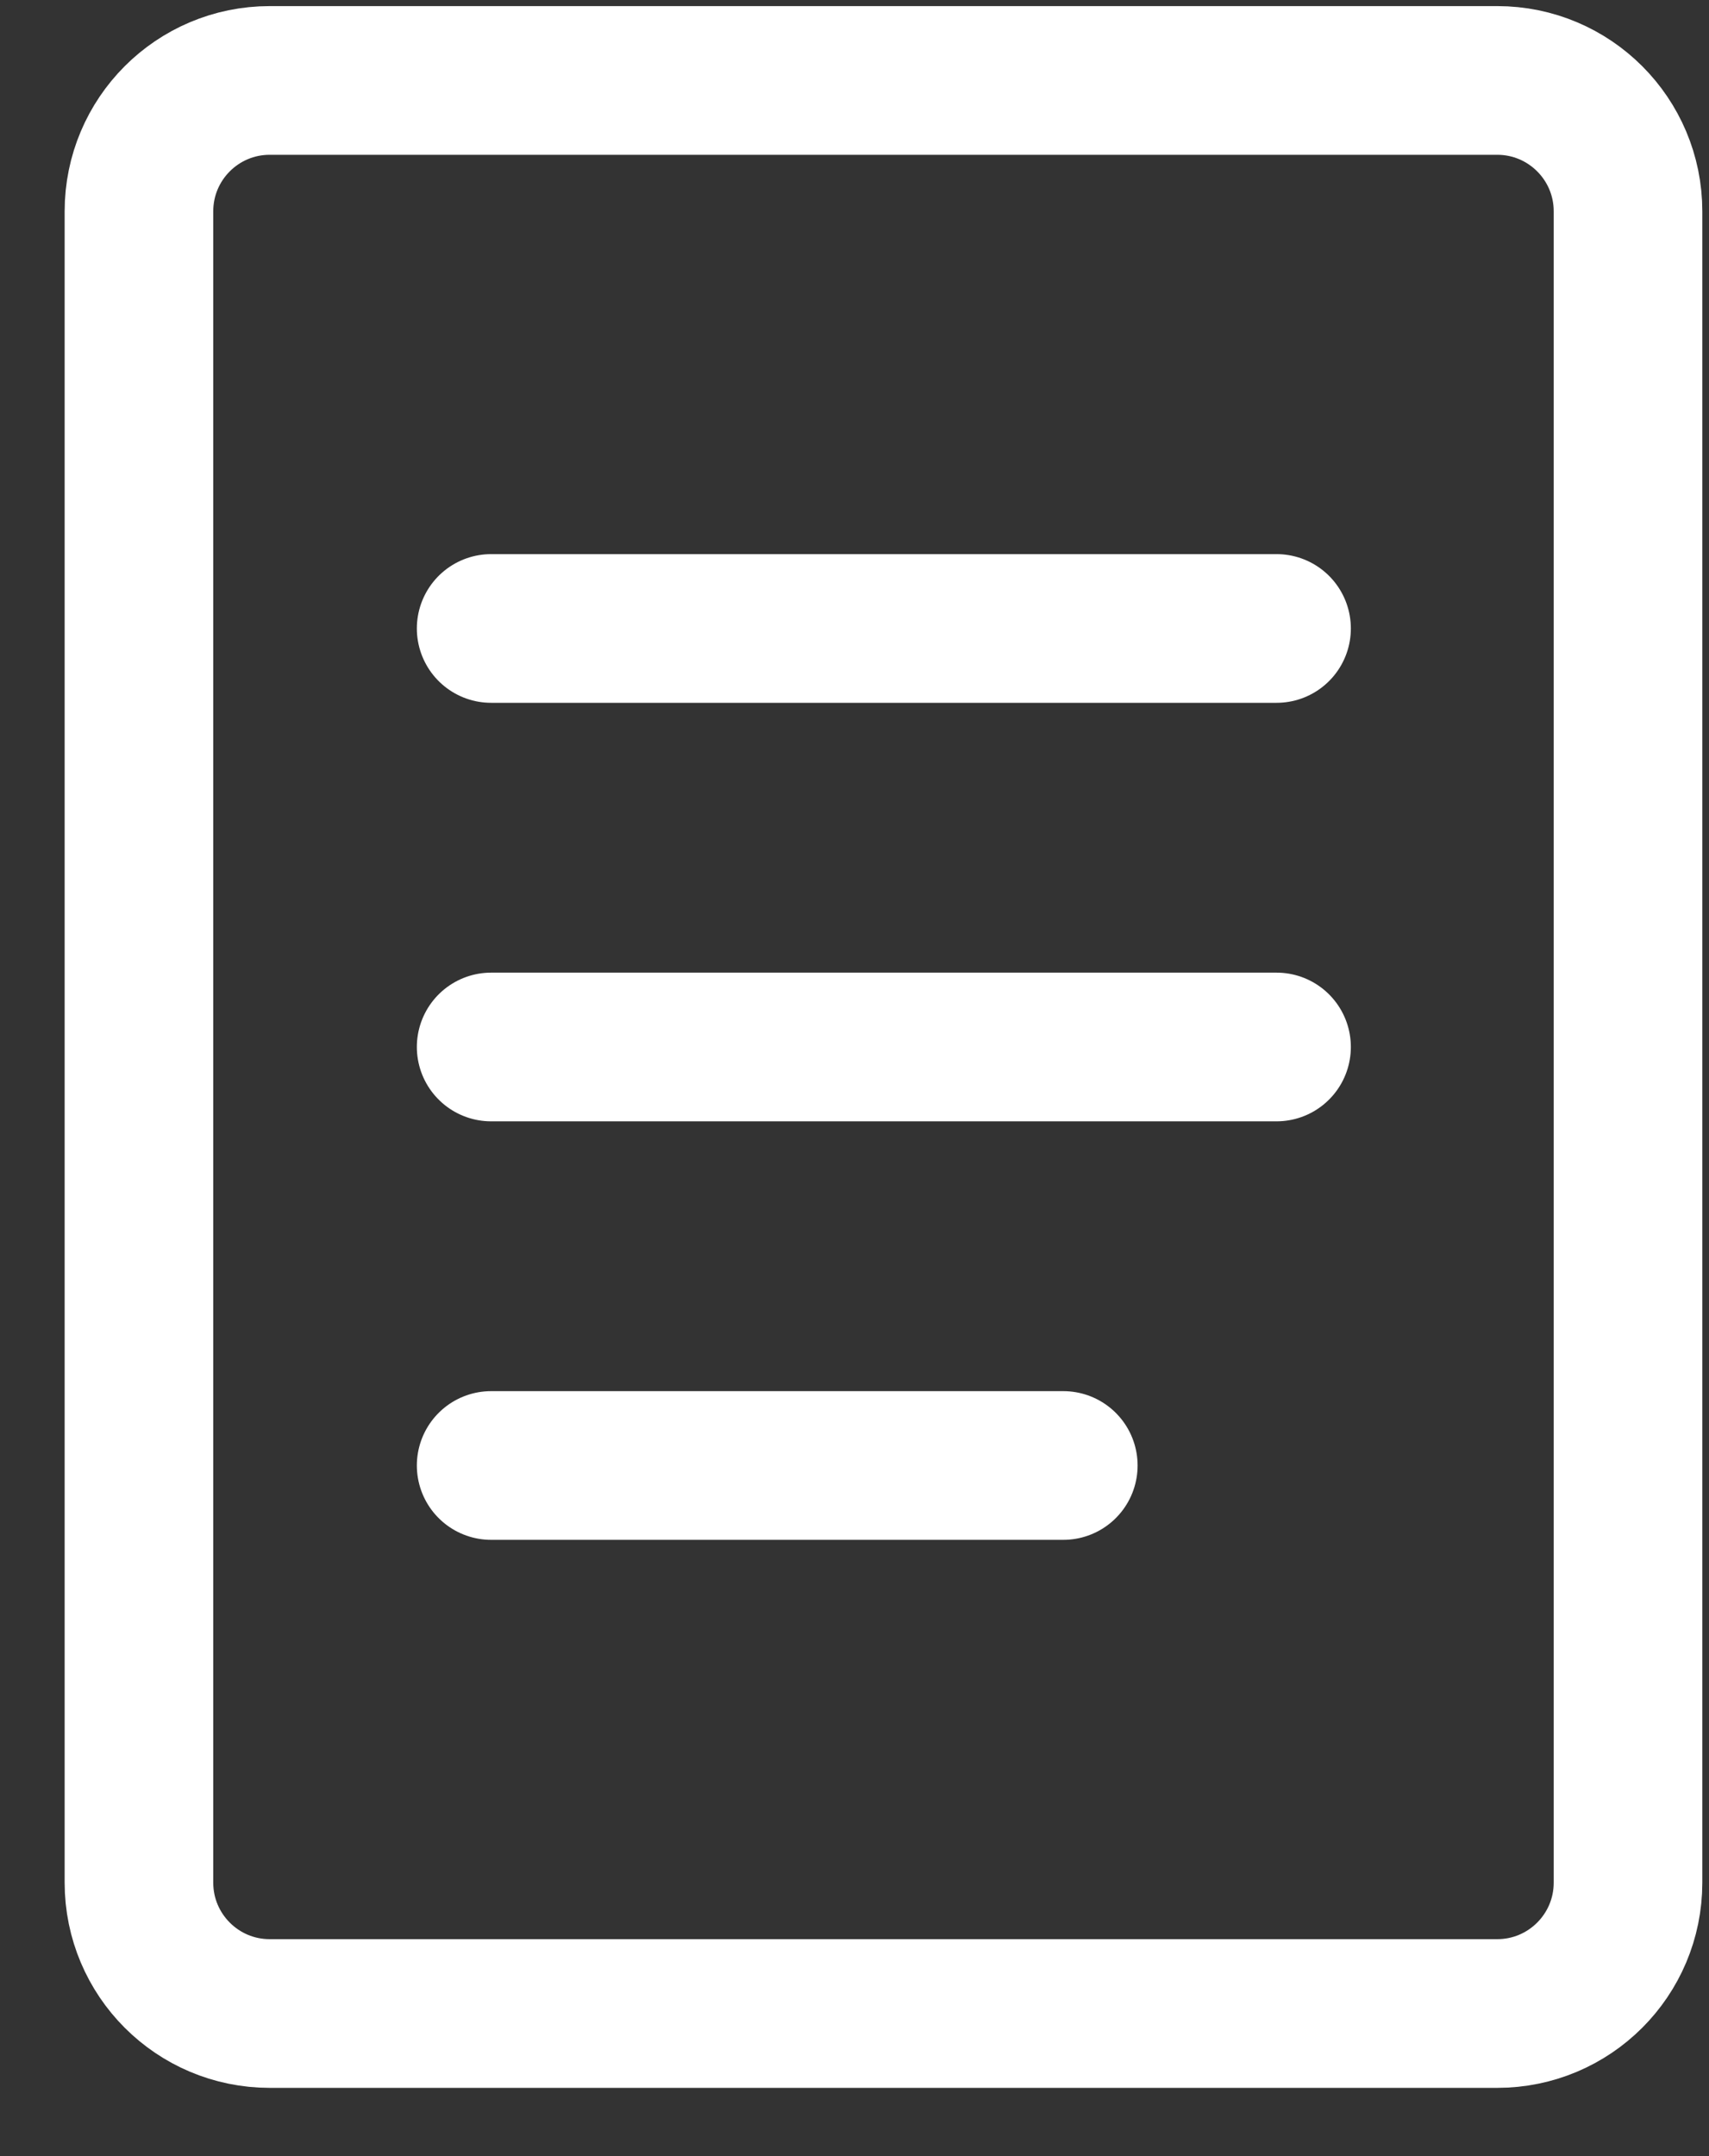 <svg width="23" height="29" viewBox="0 0 23 29" fill="none" xmlns="http://www.w3.org/2000/svg">
<rect x="0" y="0" width="23" height="29" fill="#333333" stroke="none"/>
<path d="M20.15 1.082H3.63C2.658 1.082 1.87 1.87 1.87 2.842V25.322C1.87 26.294 2.658 27.082 3.63 27.082H20.15C21.122 27.082 21.91 26.294 21.91 25.322V2.842C21.91 1.87 21.122 1.082 20.15 1.082Z" stroke="white" stroke-width="2" stroke-linecap="round" stroke-linejoin="round"/>
<path d="M6.61 8.453H17.18" stroke="white" stroke-width="2" stroke-linecap="round" stroke-linejoin="round"/>
<path d="M6.61 14.082H17.18" stroke="white" stroke-width="2" stroke-linecap="round" stroke-linejoin="round"/>
<path d="M6.61 19.711H14.31" stroke="white" stroke-width="2" stroke-linecap="round" stroke-linejoin="round"/>
</svg>
